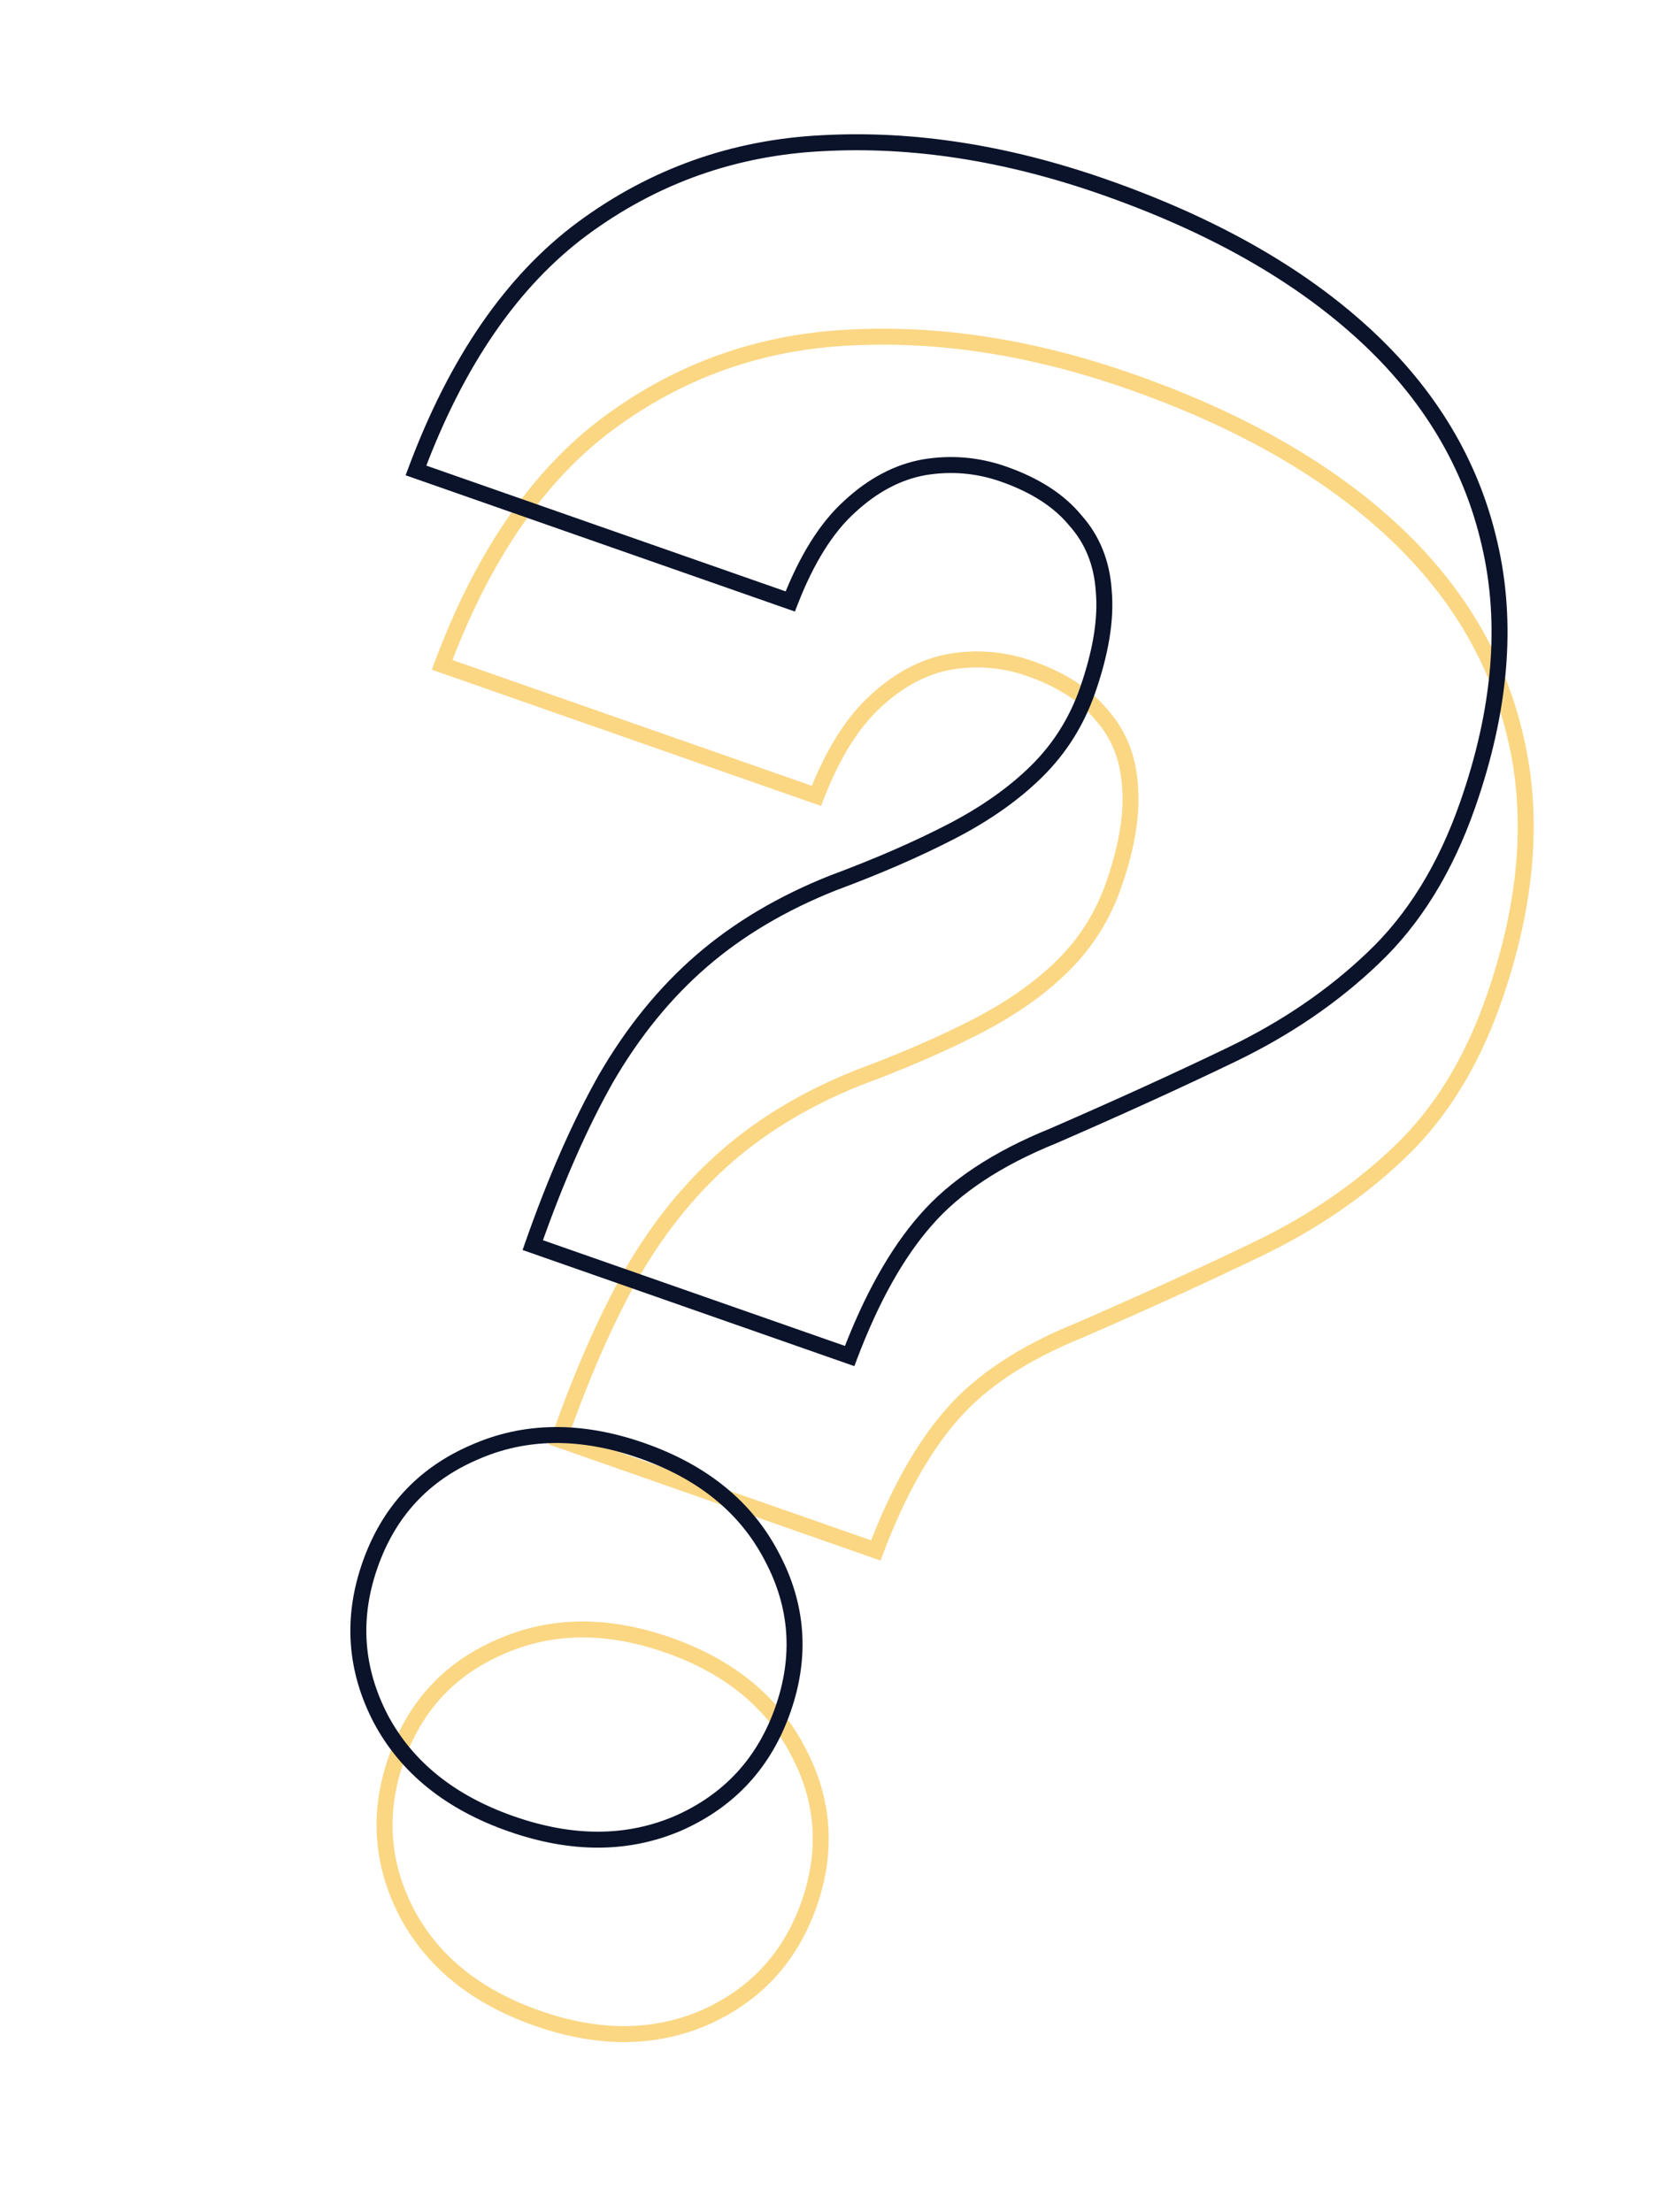 <svg width="207" height="277" viewBox="0 0 207 277" fill="none" xmlns="http://www.w3.org/2000/svg">
<path d="M109.676 194.133L109.346 195.077L110.266 195.399L110.611 194.488L109.676 194.133ZM69.995 180.245L69.051 179.914L68.721 180.858L69.665 181.189L69.995 180.245ZM79.155 159.395L78.29 158.893L78.284 158.904L79.155 159.395ZM107.596 134.896L107.247 133.958L107.237 133.962L107.226 133.966L107.596 134.896ZM141.497 98.34L140.499 98.404L140.5 98.417L140.501 98.43L141.497 98.34ZM137.923 89.484L137.151 90.12L137.164 90.136L137.178 90.151L137.923 89.484ZM118.982 82.855L118.818 81.868L118.804 81.87L118.982 82.855ZM109.642 87.811L110.314 88.552L110.323 88.544L109.642 87.811ZM102.238 99.653L101.908 100.597L102.82 100.916L103.17 100.016L102.238 99.653ZM55.368 83.248L54.431 82.899L54.075 83.855L55.038 84.192L55.368 83.248ZM76.204 52.983L75.61 52.179L75.608 52.18L76.204 52.983ZM106.338 42.268L106.387 43.267L106.392 43.267L106.338 42.268ZM189.813 92.436L188.838 92.66L188.839 92.665L189.813 92.436ZM175.233 144.291L174.545 143.565L174.541 143.569L175.233 144.291ZM135.151 166.578L135.526 167.505L135.538 167.5L135.549 167.495L135.151 166.578ZM119.195 177.134L119.947 177.794L119.951 177.789L119.195 177.134ZM62.612 206.217L63.009 207.135L63.019 207.13L62.612 206.217ZM99.942 219.283L99.054 219.743L99.059 219.752L99.942 219.283ZM88.28 252.604L88.677 253.521L88.686 253.517L88.28 252.604ZM50.949 239.538L50.062 239.998L50.066 240.007L50.949 239.538ZM110.006 193.19L70.326 179.301L69.665 181.189L109.346 195.077L110.006 193.19ZM70.939 180.575C73.764 172.504 76.794 165.611 80.026 159.887L78.284 158.904C74.981 164.756 71.905 171.763 69.051 179.914L70.939 180.575ZM80.02 159.897C83.363 154.134 87.29 149.31 91.797 145.413L90.488 143.9C85.796 147.958 81.732 152.96 78.29 158.893L80.02 159.897ZM91.797 145.413C96.301 141.518 101.686 138.319 107.965 135.825L107.226 133.966C100.766 136.533 95.183 139.841 90.488 143.9L91.797 145.413ZM107.944 135.833C113.564 133.743 118.545 131.578 122.883 129.334L121.965 127.558C117.712 129.757 112.808 131.891 107.247 133.958L107.944 135.833ZM122.883 129.334C127.251 127.075 130.913 124.493 133.85 121.579L132.442 120.159C129.674 122.905 126.188 125.374 121.965 127.558L122.883 129.334ZM133.85 121.579C136.813 118.641 138.998 115.159 140.402 111.148L138.514 110.487C137.208 114.219 135.185 117.439 132.442 120.159L133.85 121.579ZM140.402 111.148C142.108 106.275 142.828 101.966 142.493 98.25L140.501 98.43C140.802 101.765 140.163 105.775 138.514 110.487L140.402 111.148ZM142.495 98.275C142.256 94.578 140.987 91.409 138.669 88.817L137.178 90.151C139.173 92.38 140.287 95.115 140.499 98.404L142.495 98.275ZM138.696 88.849C136.516 86.2 133.343 84.183 129.26 82.754L128.599 84.642C132.443 85.987 135.266 87.828 137.151 90.12L138.696 88.849ZM129.26 82.754C125.874 81.569 122.387 81.274 118.818 81.868L119.146 83.841C122.388 83.301 125.534 83.569 128.599 84.642L129.26 82.754ZM118.804 81.87C115.27 82.509 111.989 84.267 108.962 87.078L110.323 88.544C113.121 85.945 116.066 84.398 119.16 83.838L118.804 81.87ZM108.97 87.07C105.935 89.824 103.394 93.925 101.306 99.29L103.17 100.016C105.193 94.817 107.589 91.024 110.314 88.552L108.97 87.07ZM102.569 98.709L55.699 82.304L55.038 84.192L101.908 100.597L102.569 98.709ZM56.305 83.597C61.343 70.083 68.191 60.178 76.8 53.786L75.608 52.18C66.603 58.867 59.56 69.139 54.431 82.899L56.305 83.597ZM76.799 53.787C85.57 47.306 95.425 43.801 106.387 43.267L106.29 41.269C94.936 41.822 84.701 45.461 75.61 52.179L76.799 53.787ZM106.392 43.267C117.526 42.671 129.12 44.473 141.181 48.694L141.842 46.806C129.569 42.511 117.714 40.658 106.285 41.269L106.392 43.267ZM141.181 48.694C154.545 53.372 165.259 59.434 173.362 66.856L174.713 65.381C166.363 57.733 155.393 51.55 141.842 46.806L141.181 48.694ZM173.362 66.856C181.452 74.266 186.597 82.865 188.838 92.66L190.787 92.213C188.448 81.988 183.075 73.041 174.713 65.381L173.362 66.856ZM188.839 92.665C191.109 102.358 190.224 113.065 186.11 124.819L187.998 125.479C192.208 113.452 193.161 102.351 190.786 92.209L188.839 92.665ZM186.11 124.819C183.378 132.624 179.515 138.859 174.545 143.565L175.92 145.017C181.163 140.054 185.181 133.528 187.998 125.479L186.11 124.819ZM174.541 143.569C169.642 148.264 163.818 152.241 157.06 155.495L157.927 157.297C164.857 153.96 170.859 149.867 175.924 145.013L174.541 143.569ZM157.06 155.495C150.354 158.723 142.918 162.112 134.752 165.661L135.549 167.495C143.735 163.938 151.194 160.538 157.927 157.297L157.06 155.495ZM134.775 165.651C127.687 168.52 122.219 172.118 118.439 176.48L119.951 177.789C123.463 173.736 128.631 170.296 135.526 167.505L134.775 165.651ZM118.444 176.475C114.726 180.709 111.5 186.492 108.741 193.779L110.611 194.488C113.318 187.34 116.438 181.791 119.947 177.794L118.444 176.475ZM50.559 220.622C52.792 214.244 56.929 209.768 63.009 207.135L62.215 205.299C55.612 208.159 51.085 213.067 48.671 219.961L50.559 220.622ZM63.019 207.13C69.122 204.412 75.866 204.311 83.318 206.919L83.979 205.031C76.129 202.284 68.849 202.344 62.205 205.303L63.019 207.13ZM83.318 206.919C90.769 209.527 95.978 213.812 99.054 219.743L100.83 218.823C97.481 212.366 91.828 207.779 83.979 205.031L83.318 206.919ZM99.059 219.752C102.17 225.603 102.613 231.682 100.381 238.06L102.268 238.721C104.682 231.826 104.203 225.167 100.825 218.813L99.059 219.752ZM100.381 238.06C98.148 244.439 93.993 248.964 87.873 251.69L88.686 253.517C95.314 250.565 99.855 245.615 102.268 238.721L100.381 238.06ZM87.882 251.686C81.81 254.316 75.079 254.373 67.622 251.763L66.961 253.651C74.805 256.396 82.066 256.385 88.677 253.521L87.882 251.686ZM67.622 251.763C60.165 249.153 54.939 244.91 51.832 239.068L50.066 240.007C53.449 246.369 59.117 250.905 66.961 253.651L67.622 251.763ZM51.837 239.077C48.753 233.13 48.327 227.001 50.559 220.622L48.671 219.961C46.258 226.856 46.721 233.557 50.062 239.998L51.837 239.077Z" fill="#FBD784"/>
<path d="M106.398 169.79L106.067 170.733L106.987 171.056L107.333 170.144L106.398 169.79ZM66.717 155.901L65.773 155.571L65.443 156.515L66.387 156.845L66.717 155.901ZM75.877 135.051L75.012 134.55L75.006 134.56L75.877 135.051ZM104.317 110.552L103.969 109.615L103.958 109.618L103.948 109.623L104.317 110.552ZM138.219 73.996L137.221 74.061L137.222 74.073L137.223 74.086L138.219 73.996ZM134.645 65.141L133.873 65.776L133.886 65.792L133.9 65.807L134.645 65.141ZM115.703 58.511L115.539 57.524L115.526 57.527L115.703 58.511ZM106.364 63.467L107.036 64.208L107.044 64.2L106.364 63.467ZM98.96 75.309L98.63 76.253L99.541 76.572L99.892 75.672L98.96 75.309ZM52.09 58.904L51.153 58.555L50.796 59.511L51.759 59.848L52.09 58.904ZM72.926 28.639L72.332 27.835L72.33 27.836L72.926 28.639ZM103.06 17.924L103.109 18.923L103.113 18.923L103.06 17.924ZM186.534 68.093L185.559 68.316L185.561 68.321L186.534 68.093ZM171.954 119.947L171.267 119.221L171.262 119.225L171.954 119.947ZM131.872 142.235L132.247 143.161L132.259 143.157L132.271 143.152L131.872 142.235ZM115.917 152.791L116.668 153.45L116.673 153.445L115.917 152.791ZM59.334 181.873L59.731 182.791L59.74 182.787L59.334 181.873ZM96.664 194.939L95.776 195.4L95.781 195.409L96.664 194.939ZM85.001 228.26L85.399 229.177L85.408 229.173L85.001 228.26ZM47.671 215.194L46.783 215.654L46.788 215.663L47.671 215.194ZM106.728 168.846L67.047 154.957L66.387 156.845L106.067 170.733L106.728 168.846ZM67.661 156.231C70.486 148.161 73.516 141.268 76.748 135.543L75.006 134.56C71.702 140.412 68.626 147.419 65.773 155.571L67.661 156.231ZM76.742 135.553C80.084 129.79 84.012 124.966 88.518 121.069L87.21 119.557C82.518 123.614 78.453 128.616 75.012 134.55L76.742 135.553ZM88.518 121.069C93.023 117.174 98.408 113.975 104.686 111.481L103.948 109.623C97.488 112.189 91.904 115.497 87.21 119.557L88.518 121.069ZM104.666 111.489C110.286 109.4 115.267 107.234 119.605 104.99L118.686 103.214C114.434 105.413 109.53 107.547 103.969 109.615L104.666 111.489ZM119.605 104.99C123.973 102.732 127.634 100.15 130.572 97.236L129.164 95.816C126.396 98.561 122.909 101.03 118.686 103.214L119.605 104.99ZM130.572 97.236C133.535 94.297 135.719 90.816 137.123 86.805L135.236 86.144C133.93 89.875 131.907 93.095 129.164 95.816L130.572 97.236ZM137.123 86.805C138.829 81.931 139.55 77.622 139.215 73.906L137.223 74.086C137.524 77.422 136.885 81.431 135.236 86.144L137.123 86.805ZM139.217 73.932C138.978 70.234 137.709 67.065 135.39 64.474L133.9 65.807C135.895 68.037 137.009 70.771 137.221 74.061L139.217 73.932ZM135.417 64.505C133.238 61.856 130.065 59.84 125.982 58.41L125.321 60.298C129.164 61.643 131.988 63.485 133.873 65.776L135.417 64.505ZM125.982 58.41C122.595 57.225 119.109 56.93 115.539 57.524L115.868 59.497C119.109 58.958 122.255 59.225 125.321 60.298L125.982 58.41ZM115.526 57.527C111.992 58.166 108.71 59.923 105.683 62.735L107.044 64.2C109.843 61.601 112.788 60.054 115.881 59.495L115.526 57.527ZM105.692 62.727C102.656 65.481 100.116 69.582 98.028 74.947L99.892 75.672C101.915 70.474 104.31 66.68 107.036 64.208L105.692 62.727ZM99.29 74.365L52.42 57.96L51.759 59.848L98.63 76.253L99.29 74.365ZM53.027 59.254C58.064 45.739 64.913 35.835 73.522 29.442L72.33 27.836C63.324 34.523 56.282 44.795 51.153 58.555L53.027 59.254ZM73.52 29.444C82.292 22.962 92.147 19.457 103.109 18.923L103.011 16.925C91.658 17.479 81.423 21.117 72.332 27.835L73.52 29.444ZM103.113 18.923C114.248 18.327 125.842 20.129 137.903 24.35L138.564 22.463C126.291 18.167 114.436 16.314 103.006 16.926L103.113 18.923ZM137.903 24.35C151.267 29.028 161.981 35.09 170.083 42.512L171.434 41.037C163.084 33.389 152.115 27.206 138.564 22.463L137.903 24.35ZM170.083 42.512C178.174 49.923 183.318 58.521 185.559 68.316L187.509 67.87C185.169 57.645 179.797 48.697 171.434 41.037L170.083 42.512ZM185.561 68.321C187.831 78.014 186.946 88.722 182.832 100.475L184.72 101.136C188.929 89.108 189.883 78.007 187.508 67.865L185.561 68.321ZM182.832 100.475C180.1 108.28 176.237 114.516 171.267 119.221L172.642 120.673C177.884 115.71 181.903 109.184 184.72 101.136L182.832 100.475ZM171.262 119.225C166.364 123.92 160.54 127.897 153.781 131.151L154.649 132.953C161.578 129.617 167.581 125.524 172.646 120.669L171.262 119.225ZM153.781 131.151C147.076 134.38 139.64 137.768 131.474 141.317L132.271 143.152C140.456 139.594 147.916 136.195 154.649 132.953L153.781 131.151ZM131.497 141.308C124.409 144.177 118.94 147.774 115.161 152.136L116.673 153.445C120.185 149.392 125.353 145.952 132.247 143.161L131.497 141.308ZM115.165 152.131C111.448 156.365 108.222 162.149 105.462 169.435L107.333 170.144C110.039 162.996 113.159 157.447 116.668 153.45L115.165 152.131ZM47.281 196.278C49.513 189.9 53.651 185.424 59.731 182.791L58.936 180.956C52.333 183.815 47.806 188.723 45.393 195.618L47.281 196.278ZM59.74 182.787C65.844 180.068 72.588 179.967 80.04 182.575L80.7 180.688C72.851 177.94 65.571 178 58.927 180.96L59.74 182.787ZM80.04 182.575C87.491 185.183 92.7 189.468 95.776 195.399L97.552 194.479C94.203 188.022 88.55 183.435 80.7 180.688L80.04 182.575ZM95.781 195.409C98.892 201.259 99.335 207.338 97.102 213.716L98.99 214.377C101.403 207.482 100.925 200.823 97.547 194.47L95.781 195.409ZM97.102 213.716C94.87 220.095 90.714 224.62 84.594 227.346L85.408 229.173C92.036 226.221 96.577 221.271 98.99 214.377L97.102 213.716ZM84.604 227.342C78.532 229.972 71.8 230.029 64.344 227.419L63.683 229.307C71.527 232.053 78.787 232.041 85.399 229.177L84.604 227.342ZM64.344 227.419C56.887 224.81 51.66 220.567 48.554 214.724L46.788 215.663C50.171 222.025 55.839 226.562 63.683 229.307L64.344 227.419ZM48.559 214.734C45.474 208.786 45.048 202.657 47.281 196.278L45.393 195.618C42.98 202.512 43.443 209.213 46.783 215.654L48.559 214.734Z" fill="#0B132A"/>
</svg>
